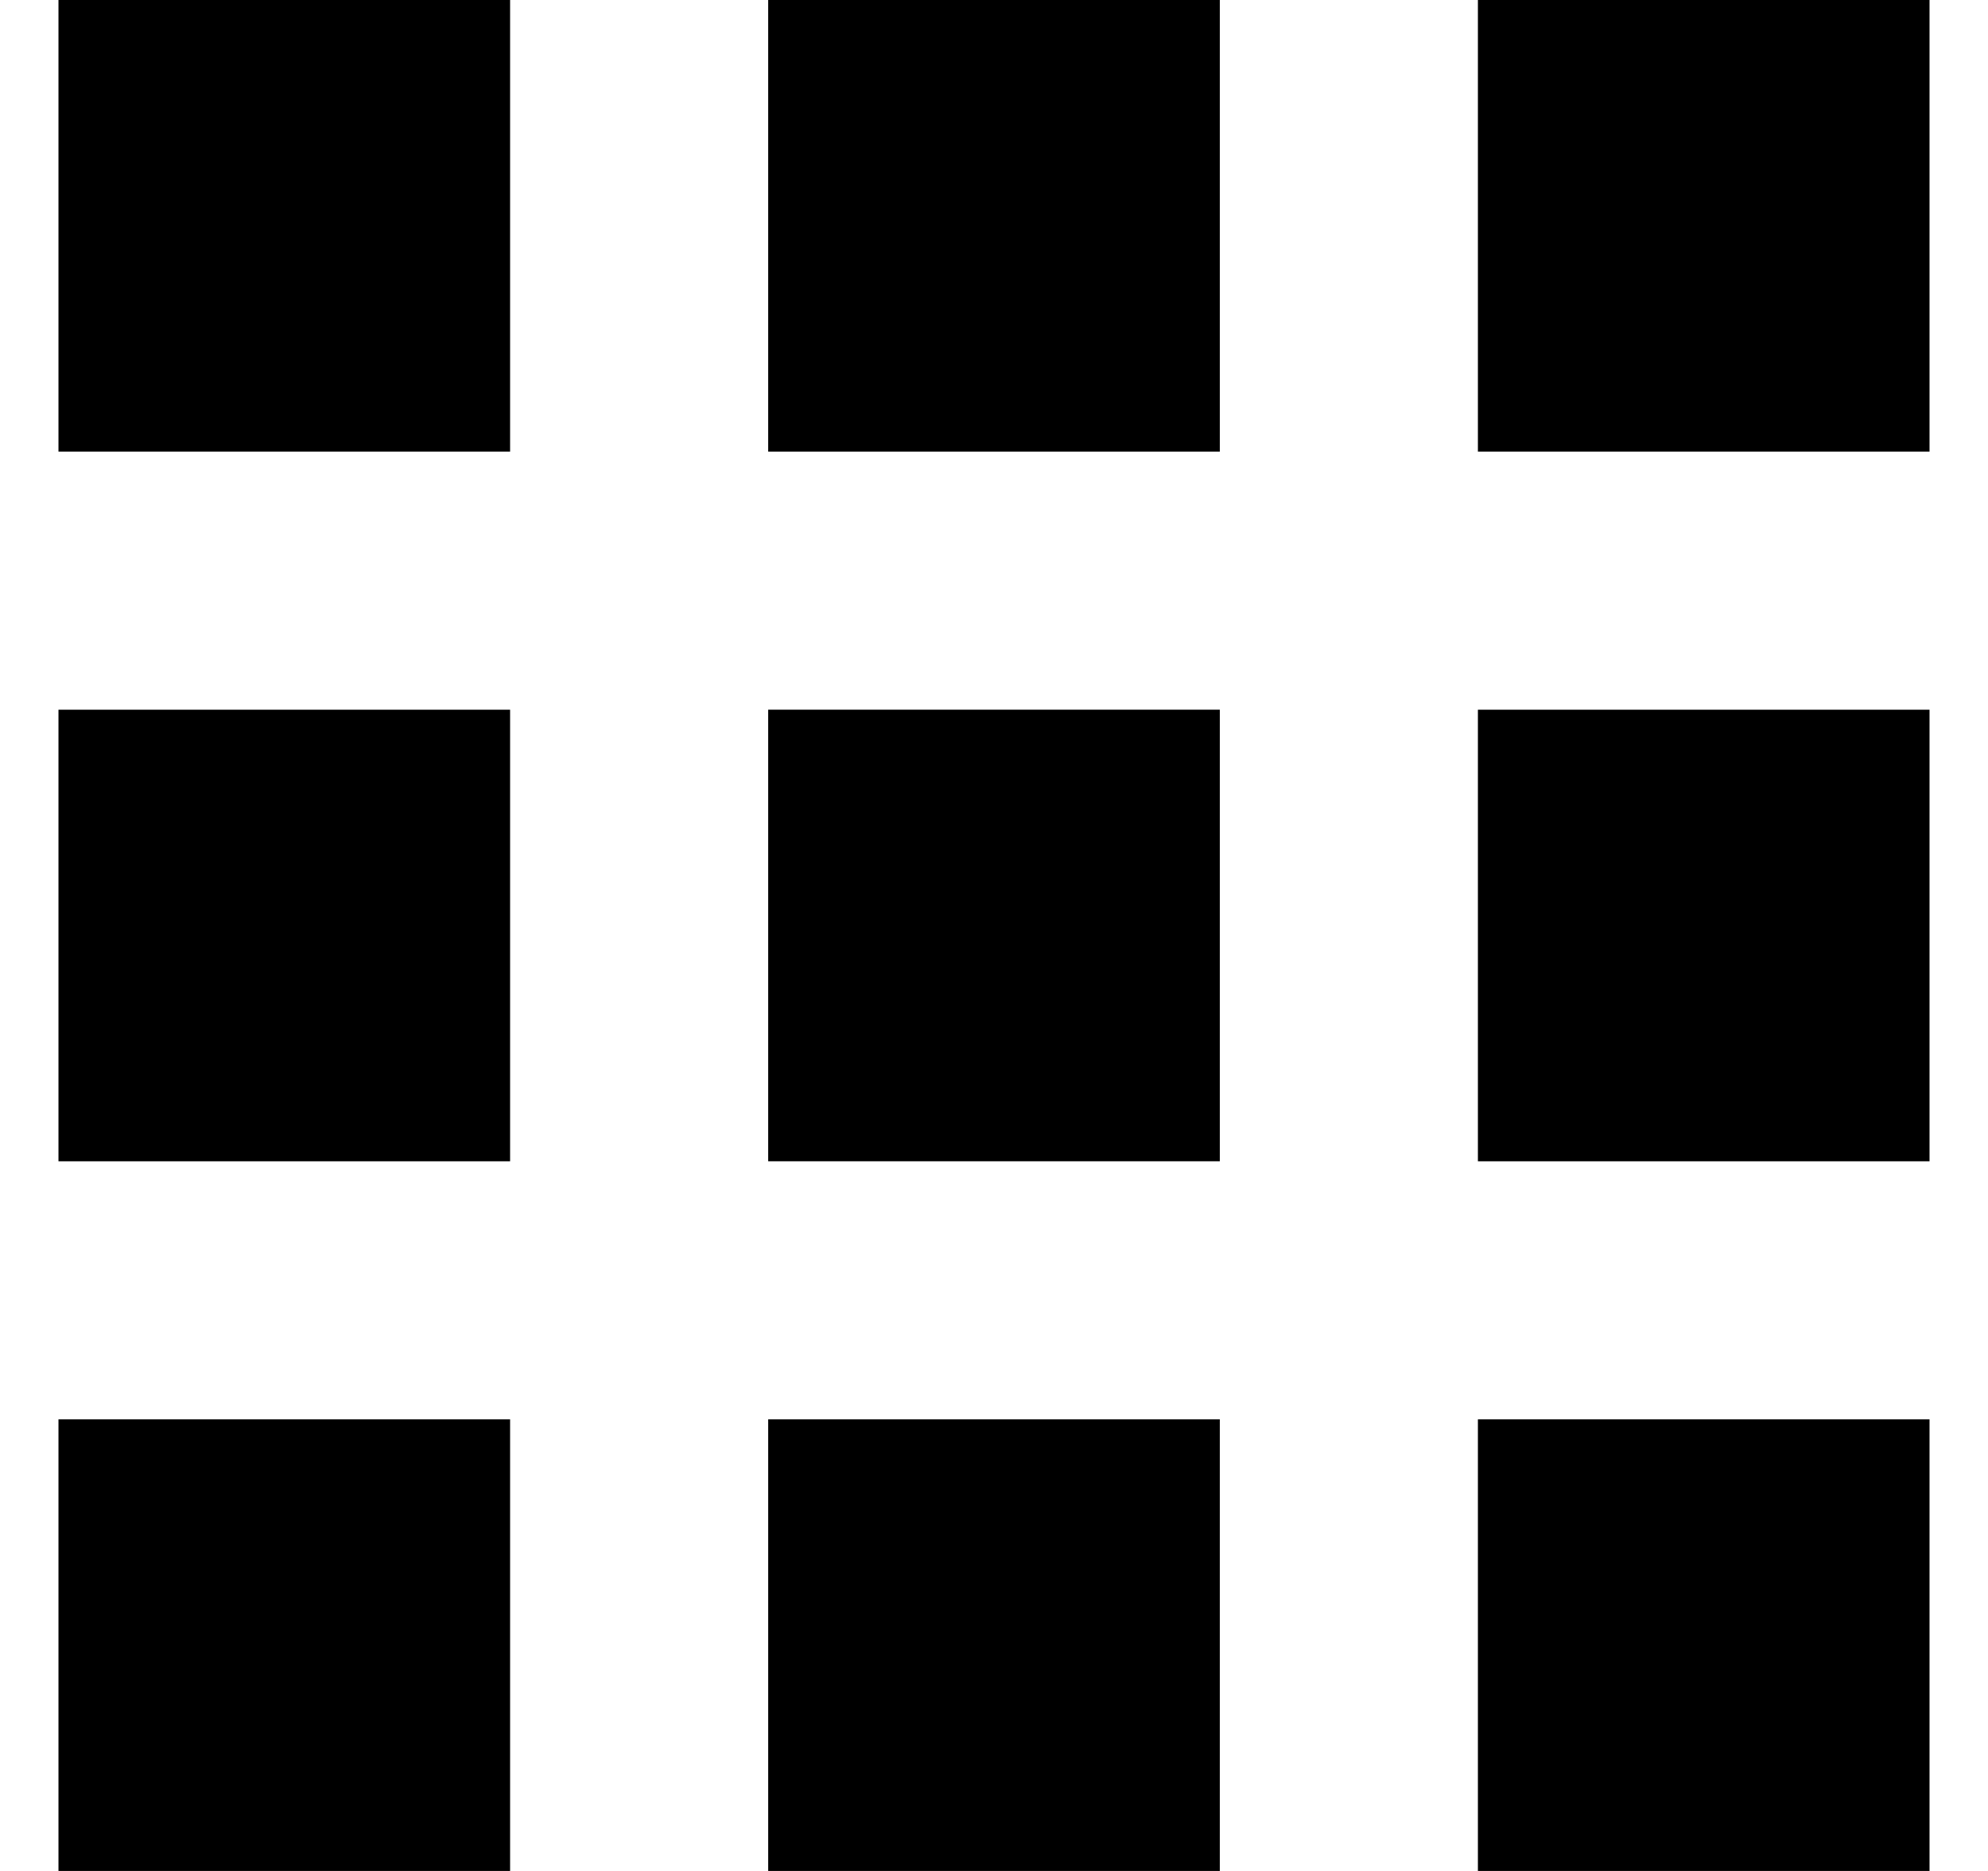 <svg width="17" height="16" viewBox="0 0 17 16" fill="none" xmlns="http://www.w3.org/2000/svg">
<g clip-path="url(#clip0_617_7028)">
<path d="M4.362 12.138H0.5V16H4.362V12.138Z" fill="black"/>
<path d="M4.362 6.069H0.5V9.931H4.362V6.069Z" fill="black"/>
<path d="M4.362 0H0.5V3.862H4.362V0Z" fill="black"/>
<path d="M10.431 12.138H6.569V16H10.431V12.138Z" fill="black"/>
<path d="M10.431 6.069H6.569V9.931H10.431V6.069Z" fill="black"/>
<path d="M10.431 0H6.569V3.862H10.431V0Z" fill="black"/>
<path d="M16.5 12.138H12.638V16H16.5V12.138Z" fill="black"/>
<path d="M16.5 6.069H12.638V9.931H16.5V6.069Z" fill="black"/>
<path d="M16.5 0H12.638V3.862H16.5V0Z" fill="black"/>
</g>
<defs>
<clipPath id="clip0_617_7028">
<rect width="16" height="16" fill="white" transform="translate(0.5)"/>
</clipPath>
</defs>
</svg>
